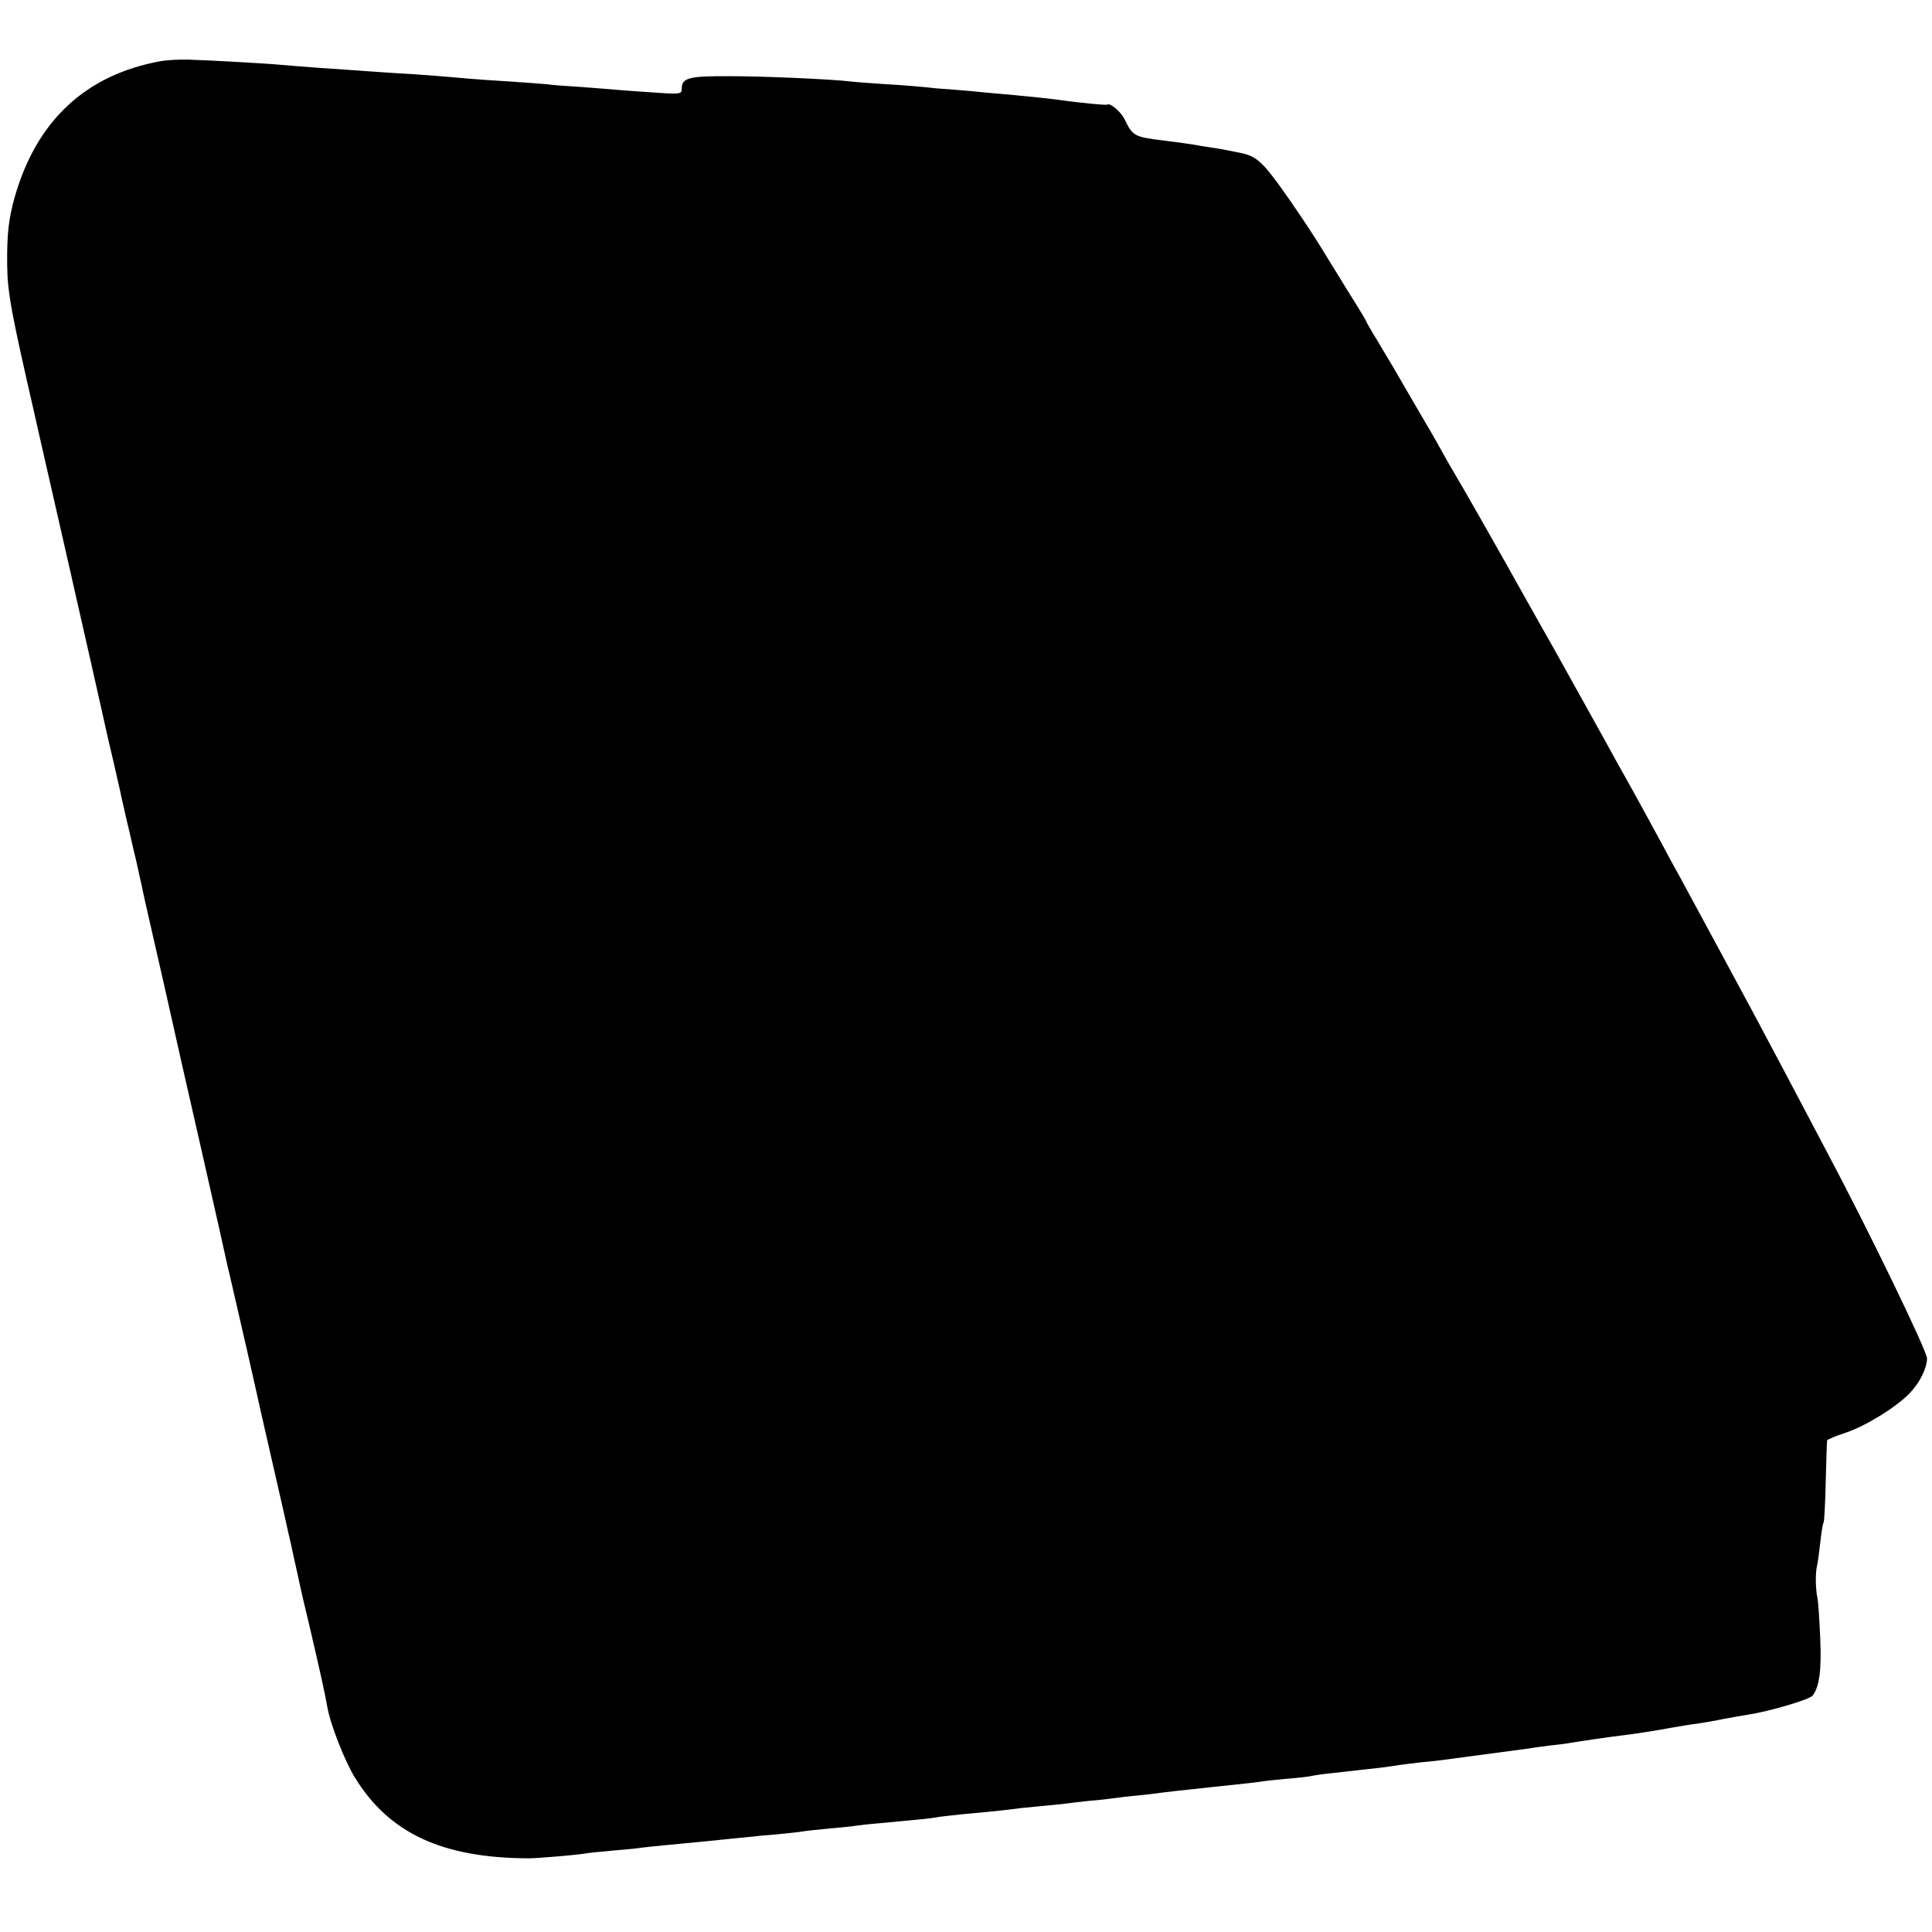 <?xml version="1.0" standalone="no"?>
<!DOCTYPE svg PUBLIC "-//W3C//DTD SVG 20010904//EN"
 "http://www.w3.org/TR/2001/REC-SVG-20010904/DTD/svg10.dtd">
<svg version="1.0" xmlns="http://www.w3.org/2000/svg"
 width="700pt" height="700pt" viewBox="0 0 700 700"
 preserveAspectRatio="xMidYMid meet">
<g transform="translate(0,700) scale(0.1,-0.1)"
fill="#000000" stroke="none">
<path d="M580 6778 c-271 -50 -448 -216 -527 -493 -22 -79 -28 -133 -27 -245
1 -100 15 -174 99 -540 2 -8 10 -44 18 -80 8 -36 34 -148 57 -250 23 -102 49
-214 57 -250 8 -36 16 -72 18 -80 31 -134 80 -354 95 -420 10 -47 28 -125 40
-175 11 -49 23 -101 26 -114 2 -12 12 -53 20 -90 9 -36 17 -73 19 -81 2 -8 10
-45 19 -81 8 -37 17 -78 20 -90 2 -13 21 -96 41 -184 20 -88 38 -167 40 -175
35 -158 79 -352 145 -641 44 -194 82 -363 84 -374 3 -11 12 -51 21 -90 36
-156 75 -326 80 -350 2 -11 29 -130 60 -265 31 -135 58 -254 60 -265 3 -11 12
-51 20 -90 9 -38 18 -81 21 -95 3 -14 18 -81 35 -150 42 -179 57 -250 65 -295
11 -63 62 -193 99 -254 124 -203 317 -293 630 -294 33 0 173 12 202 17 10 2
56 7 103 11 47 4 92 8 100 10 8 1 51 6 95 10 44 4 91 9 105 10 14 1 59 6 100
10 41 4 86 9 100 10 14 2 57 6 96 9 39 4 80 8 90 10 10 2 55 7 99 11 44 4 87
8 95 10 8 1 47 6 85 9 162 15 181 17 205 21 14 3 54 7 90 11 98 9 139 13 179
18 20 3 65 8 101 11 36 3 81 8 100 10 19 3 57 7 84 10 26 2 65 6 85 9 20 3 63
8 96 11 33 3 71 8 85 10 22 3 59 7 180 20 127 13 167 18 180 20 8 2 49 6 90
10 41 3 82 8 90 10 8 2 40 7 70 10 30 3 71 8 90 10 19 2 59 7 89 10 30 4 61 8
70 10 9 1 45 6 81 10 36 3 76 8 90 10 14 2 81 11 150 20 69 9 136 18 150 20
14 3 49 7 78 11 29 3 61 7 70 9 22 4 157 24 202 29 55 7 111 16 165 26 28 5
70 12 95 15 25 4 68 11 95 17 28 5 66 12 85 15 81 12 226 55 238 70 24 33 32
90 27 208 -3 66 -7 131 -10 145 -7 31 -8 88 -2 115 3 11 8 49 12 85 4 36 9 69
12 73 3 4 6 72 8 150 2 78 4 145 5 148 0 3 30 16 67 28 72 24 181 91 231 142
37 38 63 90 64 127 1 25 -211 463 -362 747 -112 213 -217 411 -270 510 -59
110 -235 435 -262 485 -14 25 -45 81 -68 125 -24 44 -64 118 -90 165 -26 47
-56 101 -67 120 -24 45 -222 400 -233 420 -5 8 -48 85 -96 170 -102 183 -243
431 -273 480 -11 19 -24 41 -28 49 -4 8 -42 76 -86 150 -44 75 -87 150 -97
167 -10 17 -37 62 -59 99 -23 37 -41 69 -41 71 0 2 -30 52 -68 112 -37 60 -71
116 -77 125 -44 74 -120 187 -173 260 -61 83 -84 102 -137 113 -11 2 -31 6
-45 9 -14 3 -42 8 -64 11 -21 3 -46 7 -55 9 -9 2 -61 9 -116 16 -105 13 -111
16 -140 76 -13 28 -54 62 -63 54 -2 -3 -93 6 -152 14 -49 7 -116 14 -180 20
-36 3 -86 8 -111 10 -25 3 -75 7 -110 10 -35 2 -82 6 -104 9 -22 2 -87 8 -145
11 -58 4 -116 8 -130 10 -65 8 -309 19 -436 19 -149 1 -174 -6 -174 -46 0 -19
-5 -20 -102 -13 -57 4 -119 8 -138 10 -19 2 -75 6 -125 10 -49 3 -106 7 -125
10 -19 2 -80 6 -135 10 -55 3 -120 8 -145 10 -78 7 -172 15 -265 20 -49 3
-115 8 -145 10 -30 2 -95 7 -145 10 -49 4 -106 8 -125 10 -50 5 -264 17 -335
19 -33 1 -80 -1 -105 -6z"/>
</g>
</svg>
